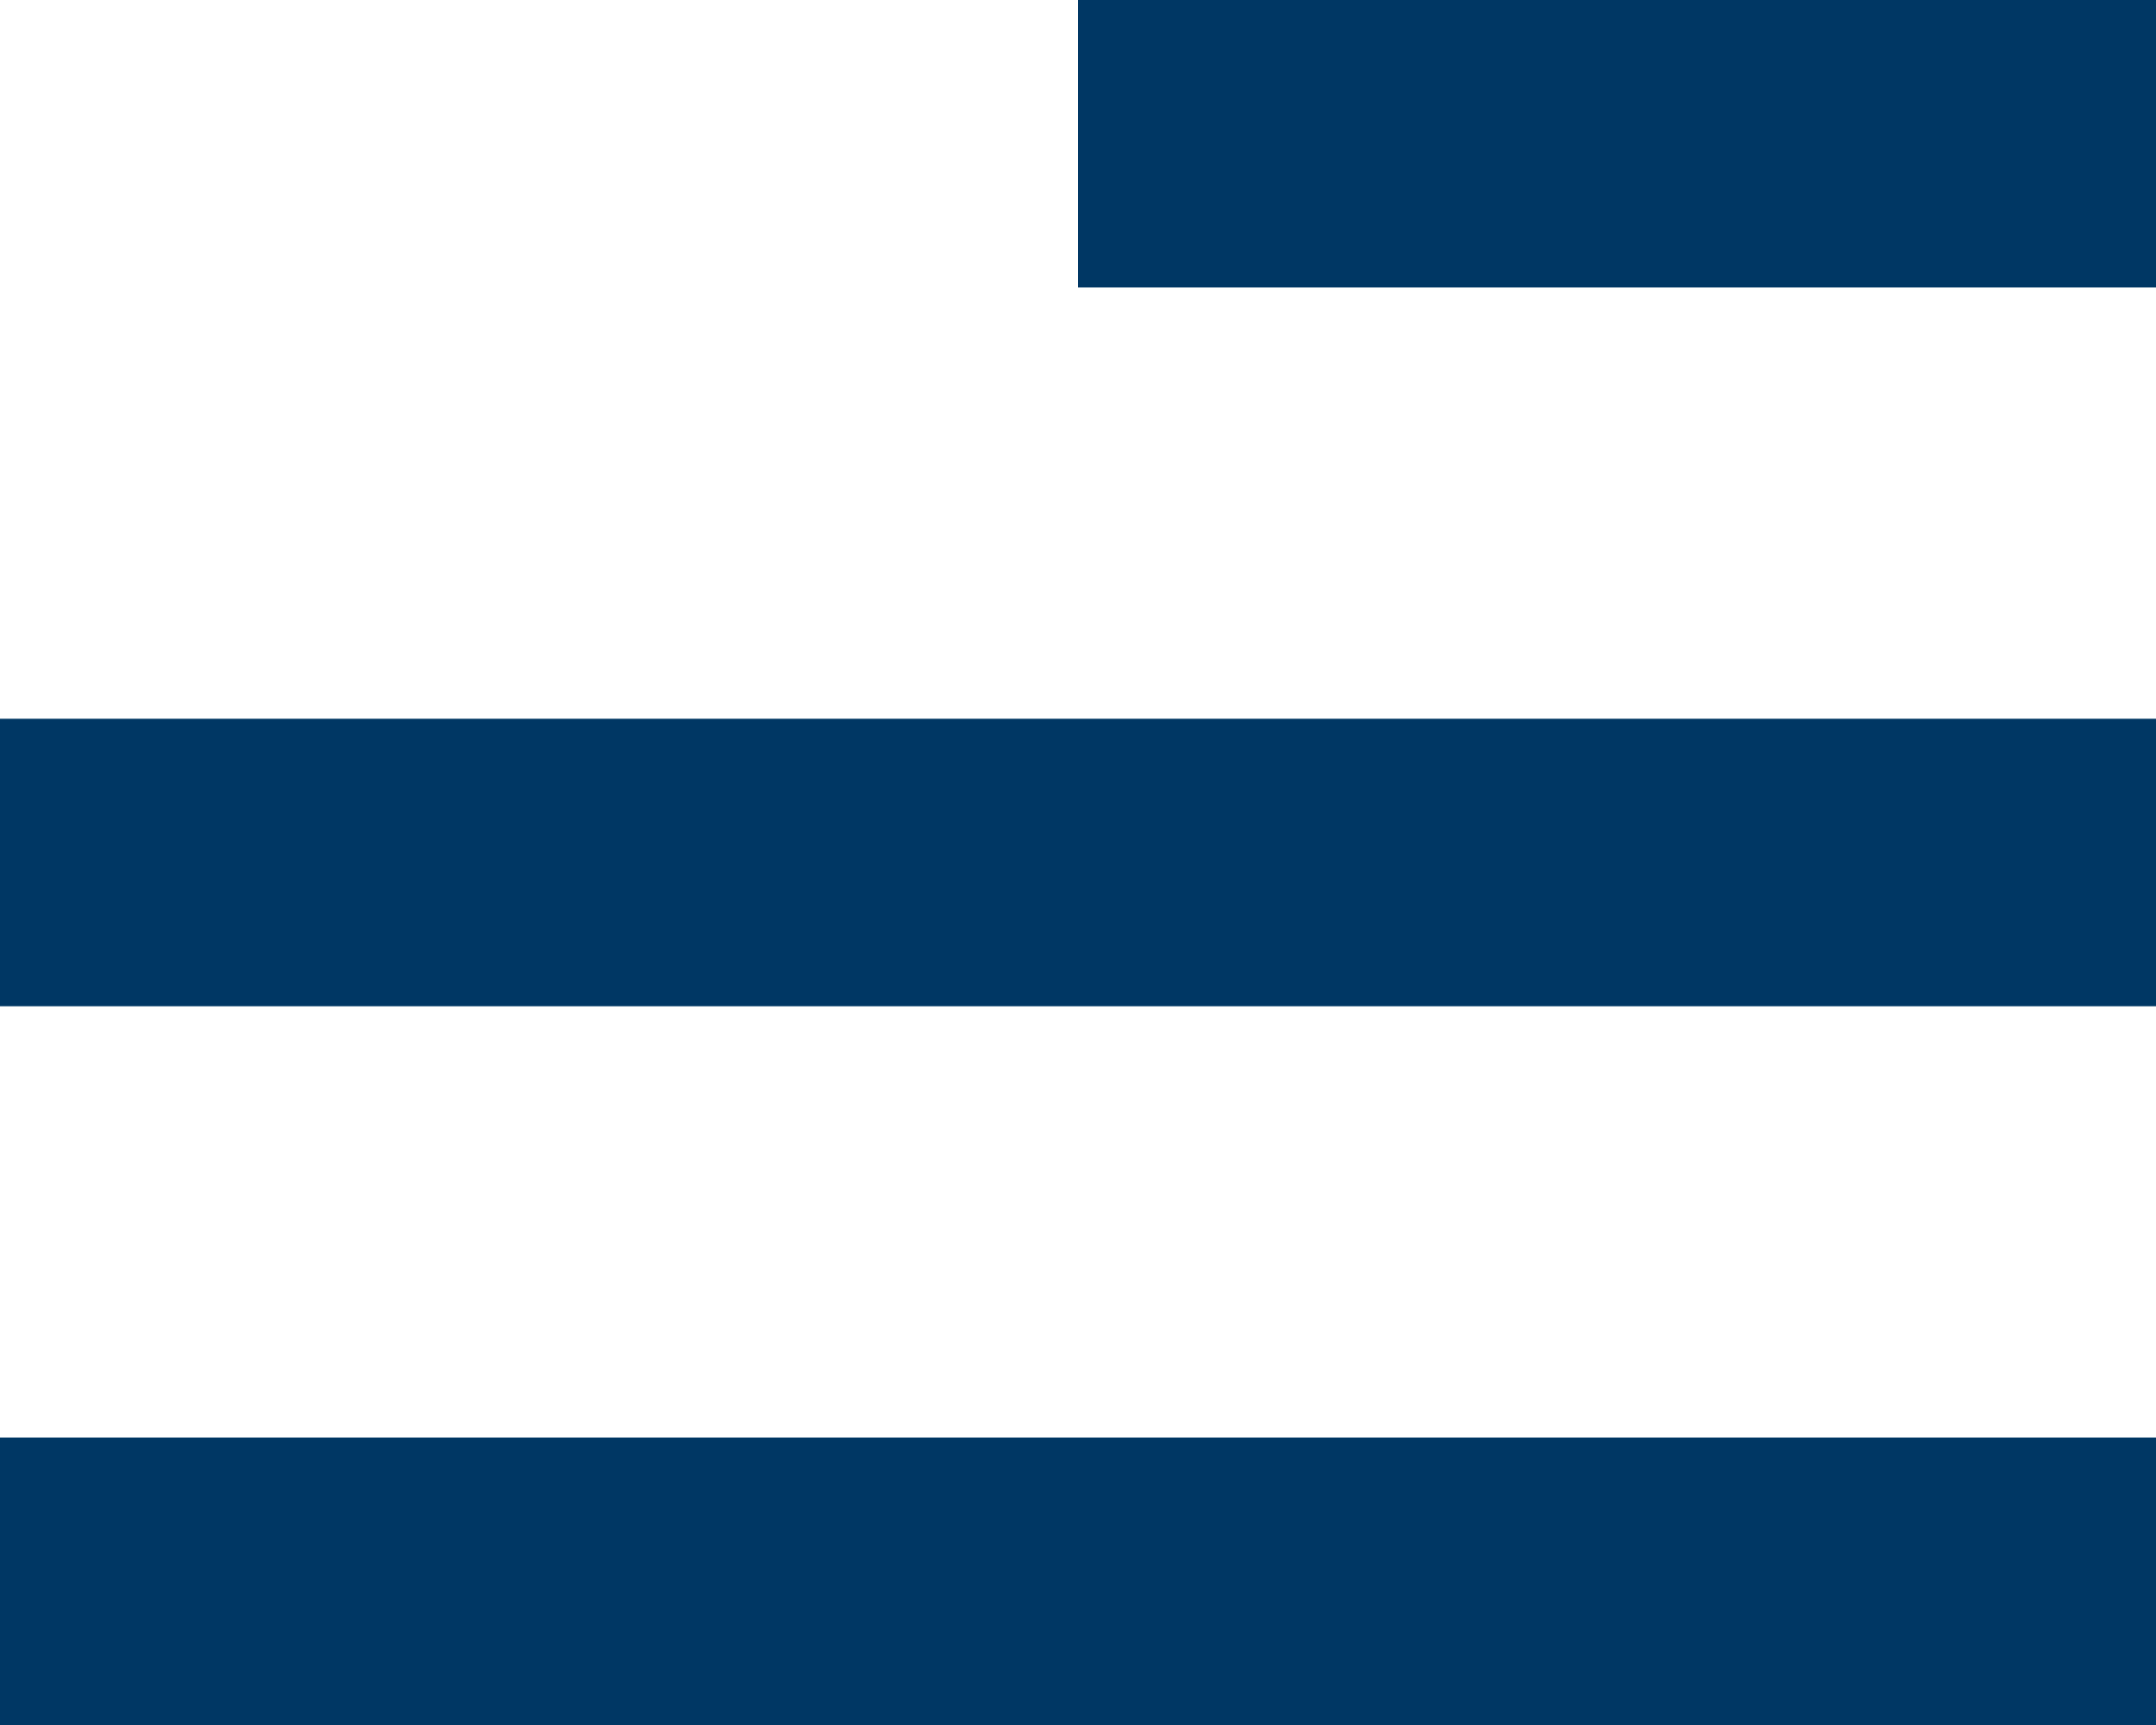 <svg xmlns="http://www.w3.org/2000/svg" width="30" height="24" viewBox="0 0 30 24">
  <g id="icon" transform="translate(-1627 -37)">
    <rect id="사각형_3" data-name="사각형 3" width="15" height="4" transform="translate(1642 37)" fill="#003764"/>
    <rect id="사각형_4" data-name="사각형 4" width="30" height="4" transform="translate(1627 47)" fill="#003764"/>
    <rect id="사각형_5" data-name="사각형 5" width="30" height="4" transform="translate(1627 57)" fill="#003764"/>
  </g>
</svg>
